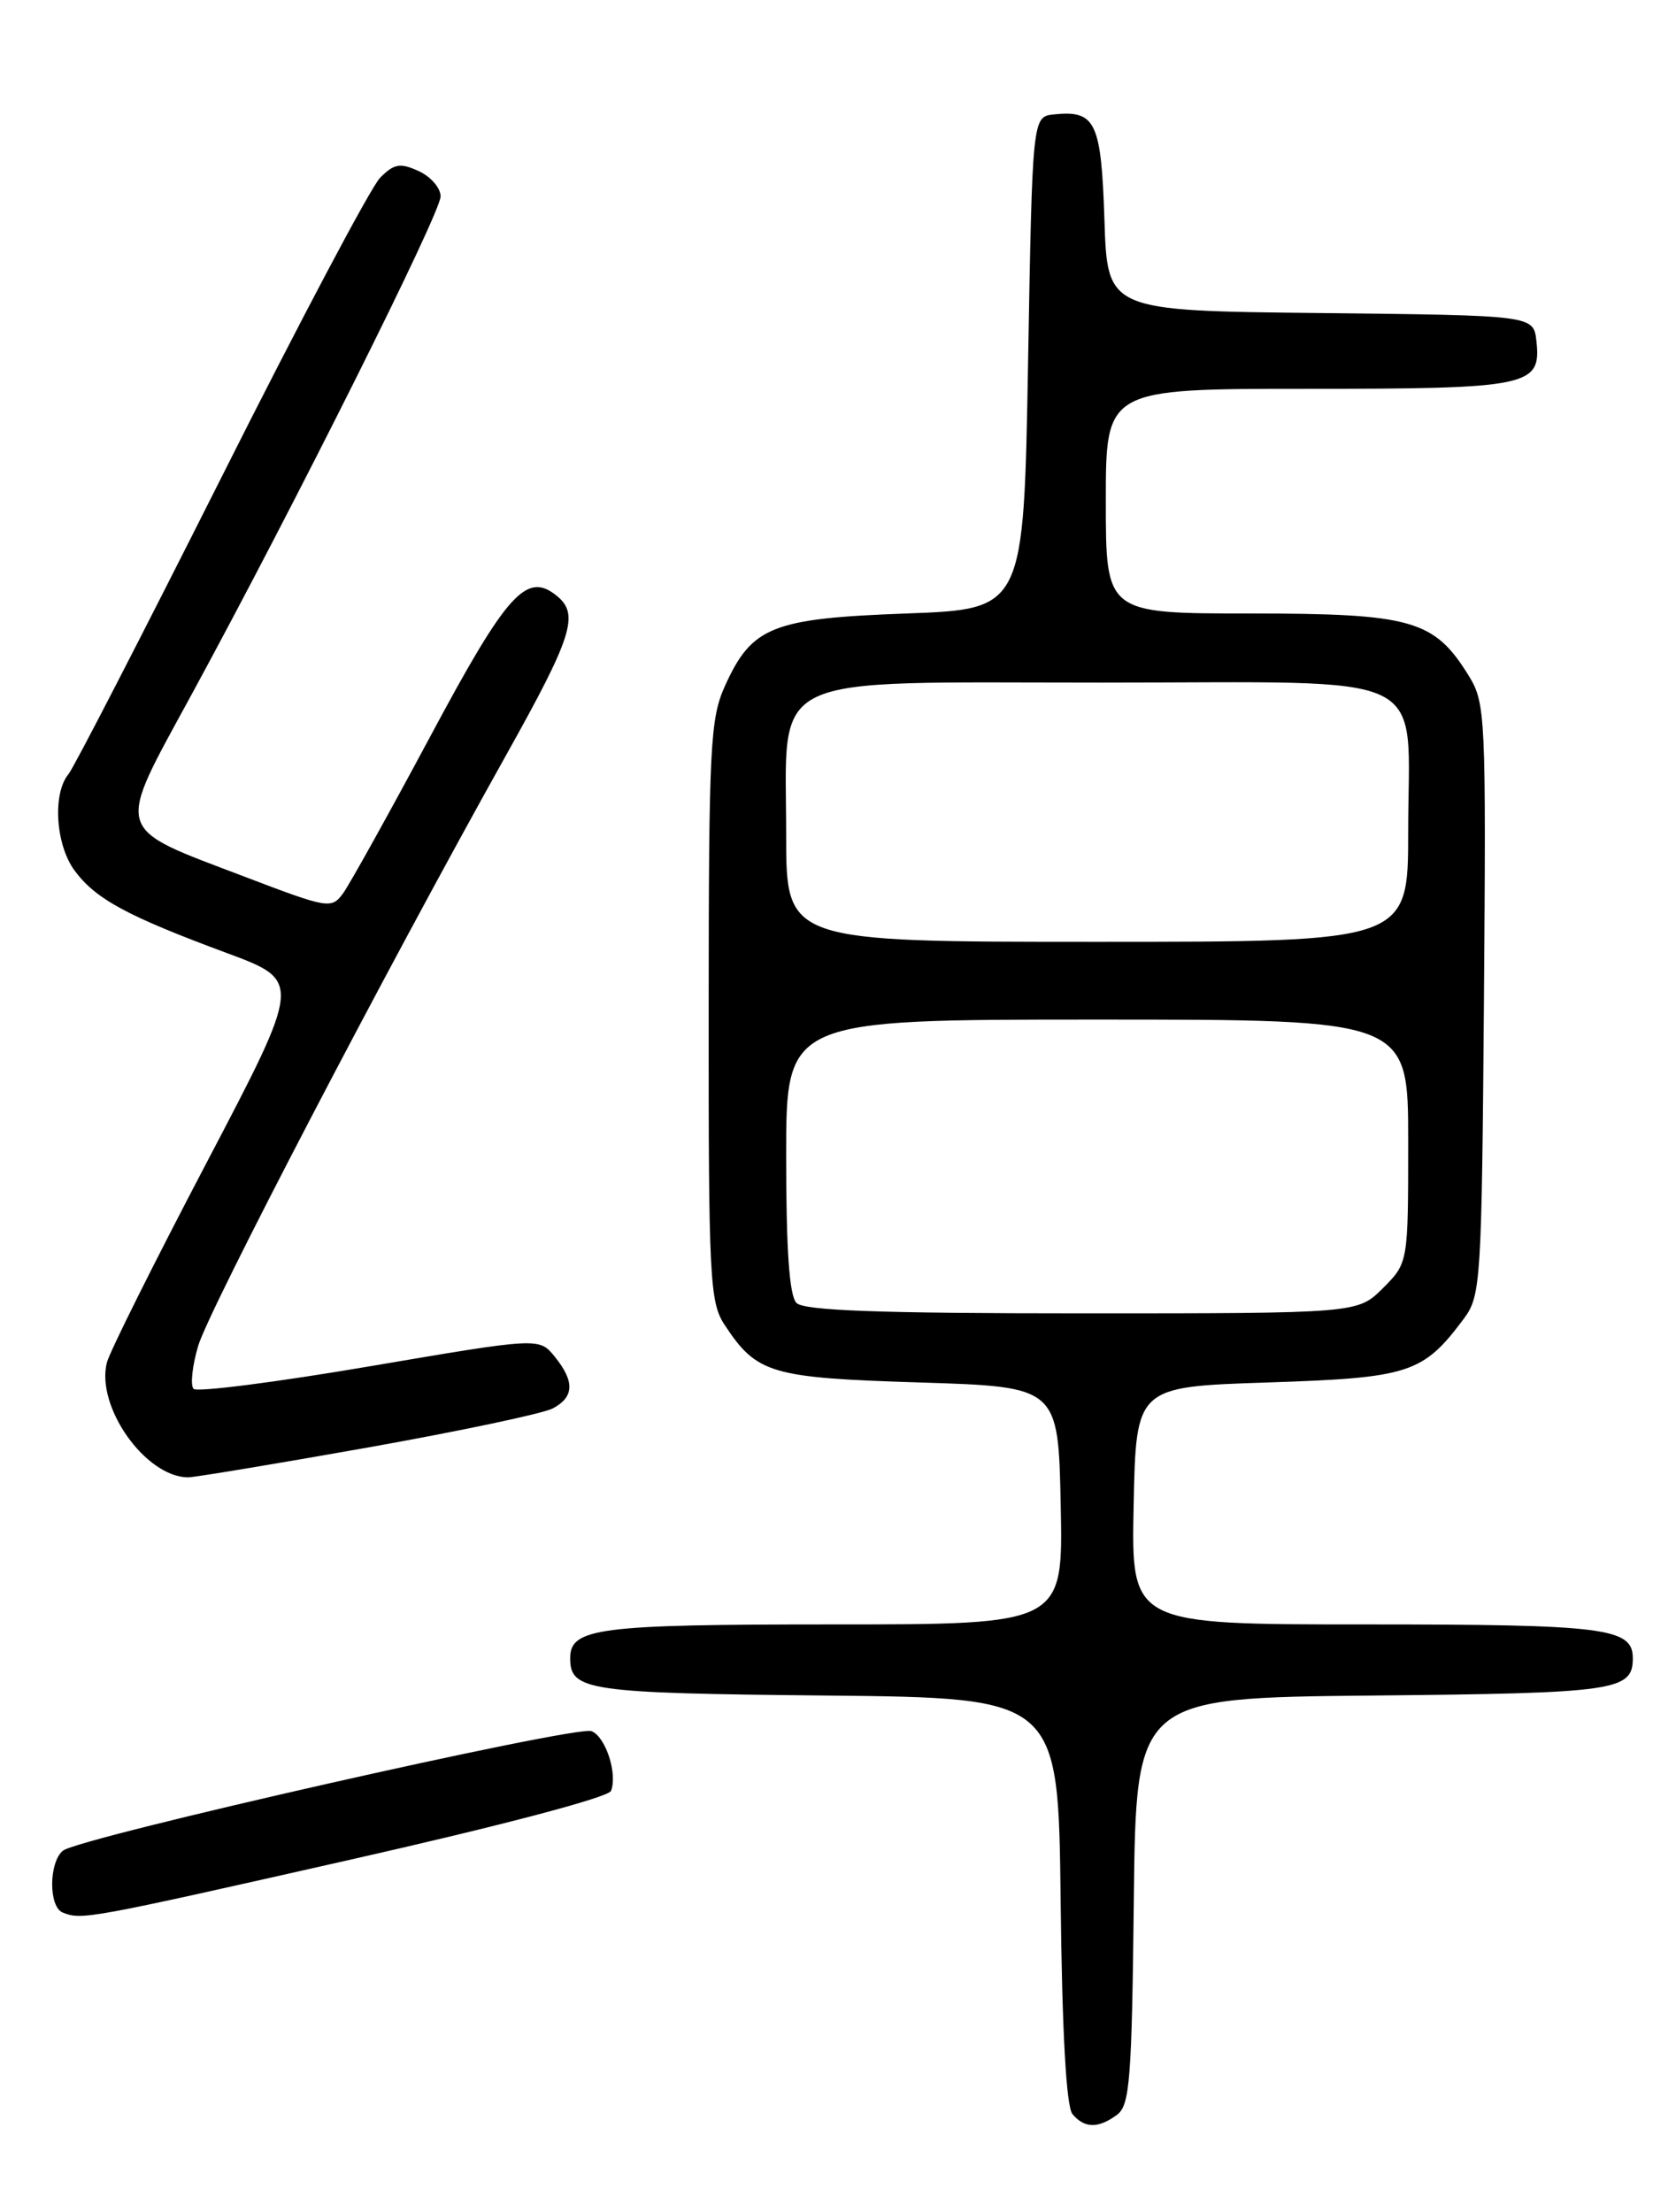 <?xml version="1.0" encoding="UTF-8" standalone="no"?>
<!DOCTYPE svg PUBLIC "-//W3C//DTD SVG 1.1//EN" "http://www.w3.org/Graphics/SVG/1.1/DTD/svg11.dtd" >
<svg xmlns="http://www.w3.org/2000/svg" xmlns:xlink="http://www.w3.org/1999/xlink" version="1.1" viewBox="0 0 194 256">
 <g >
 <path fill="currentColor"
d=" M 129.30 244.75 C 130.78 243.65 131.01 240.67 131.24 220.00 C 131.50 196.50 131.50 196.50 158.92 196.23 C 187.06 195.96 189.00 195.68 189.00 191.91 C 189.00 188.40 185.81 188.00 158.04 188.00 C 130.94 188.00 130.94 188.00 131.22 174.25 C 131.50 160.50 131.50 160.50 146.68 160.00 C 163.17 159.46 164.70 158.96 169.44 152.62 C 171.41 149.97 171.51 148.42 171.77 115.68 C 172.02 82.95 171.95 81.36 170.03 78.24 C 166.02 71.74 163.47 71.01 144.75 71.00 C 128.00 71.00 128.00 71.00 128.00 58.00 C 128.00 45.00 128.00 45.00 151.31 45.00 C 177.03 45.00 178.43 44.71 177.84 39.45 C 177.50 36.50 177.50 36.50 152.84 36.23 C 128.18 35.97 128.18 35.97 127.84 25.44 C 127.47 14.10 126.82 12.74 122.00 13.24 C 119.50 13.50 119.50 13.50 119.00 42.00 C 118.50 70.50 118.50 70.50 104.95 71.00 C 89.39 71.57 87.04 72.51 83.94 79.33 C 82.20 83.15 82.04 86.28 82.03 117.00 C 82.01 147.93 82.16 150.72 83.86 153.31 C 87.61 159.00 89.18 159.46 106.50 160.00 C 122.50 160.50 122.50 160.50 122.78 174.25 C 123.06 188.00 123.06 188.00 96.46 188.00 C 69.20 188.00 66.00 188.41 66.00 191.91 C 66.00 195.67 67.96 195.96 95.58 196.23 C 122.50 196.50 122.50 196.50 122.77 219.92 C 122.94 235.15 123.42 243.81 124.14 244.67 C 125.52 246.33 127.13 246.36 129.30 244.75 Z  M 40.37 215.27 C 58.04 211.28 70.44 208.01 70.73 207.26 C 71.50 205.26 70.09 200.97 68.46 200.35 C 66.67 199.66 9.09 212.68 7.28 214.19 C 5.64 215.55 5.62 220.68 7.25 221.34 C 9.46 222.23 10.06 222.12 40.37 215.27 Z  M 42.50 167.54 C 53.22 165.63 62.89 163.59 63.99 163.00 C 66.47 161.68 66.54 159.89 64.21 157.01 C 62.41 154.79 62.41 154.79 42.78 158.13 C 31.97 159.97 22.81 161.14 22.41 160.74 C 22.01 160.34 22.25 158.10 22.94 155.76 C 24.20 151.53 44.52 112.54 58.63 87.31 C 66.23 73.72 67.06 71.12 64.51 69.01 C 60.97 66.07 58.74 68.53 49.80 85.24 C 45.01 94.18 40.47 102.35 39.71 103.39 C 38.37 105.22 37.99 105.15 28.41 101.50 C 12.97 95.62 13.29 96.71 22.21 80.32 C 34.14 58.39 51.00 24.66 51.00 22.73 C 51.00 21.75 49.86 20.44 48.46 19.80 C 46.31 18.82 45.62 18.94 44.00 20.57 C 42.94 21.63 34.65 37.29 25.57 55.37 C 16.48 73.44 8.55 88.84 7.93 89.59 C 6.06 91.84 6.43 97.76 8.63 100.75 C 11.07 104.05 14.67 106.00 26.23 110.29 C 34.95 113.52 34.95 113.52 23.94 134.51 C 17.88 146.06 12.67 156.49 12.37 157.70 C 11.08 162.79 16.82 170.92 21.75 170.98 C 22.44 170.99 31.78 169.44 42.50 167.54 Z  M 92.20 150.80 C 91.37 149.97 91.00 144.76 91.00 133.80 C 91.00 118.00 91.00 118.00 127.00 118.00 C 163.00 118.00 163.00 118.00 163.00 132.08 C 163.00 146.15 163.00 146.15 160.08 149.08 C 157.15 152.00 157.15 152.00 125.28 152.00 C 101.82 152.00 93.08 151.68 92.20 150.80 Z  M 91.00 96.63 C 91.00 77.59 88.08 79.00 127.52 79.00 C 166.57 79.00 163.00 77.26 163.00 96.22 C 163.00 109.00 163.00 109.00 127.00 109.00 C 91.00 109.00 91.00 109.00 91.00 96.63 Z "/>
</g>
</svg>